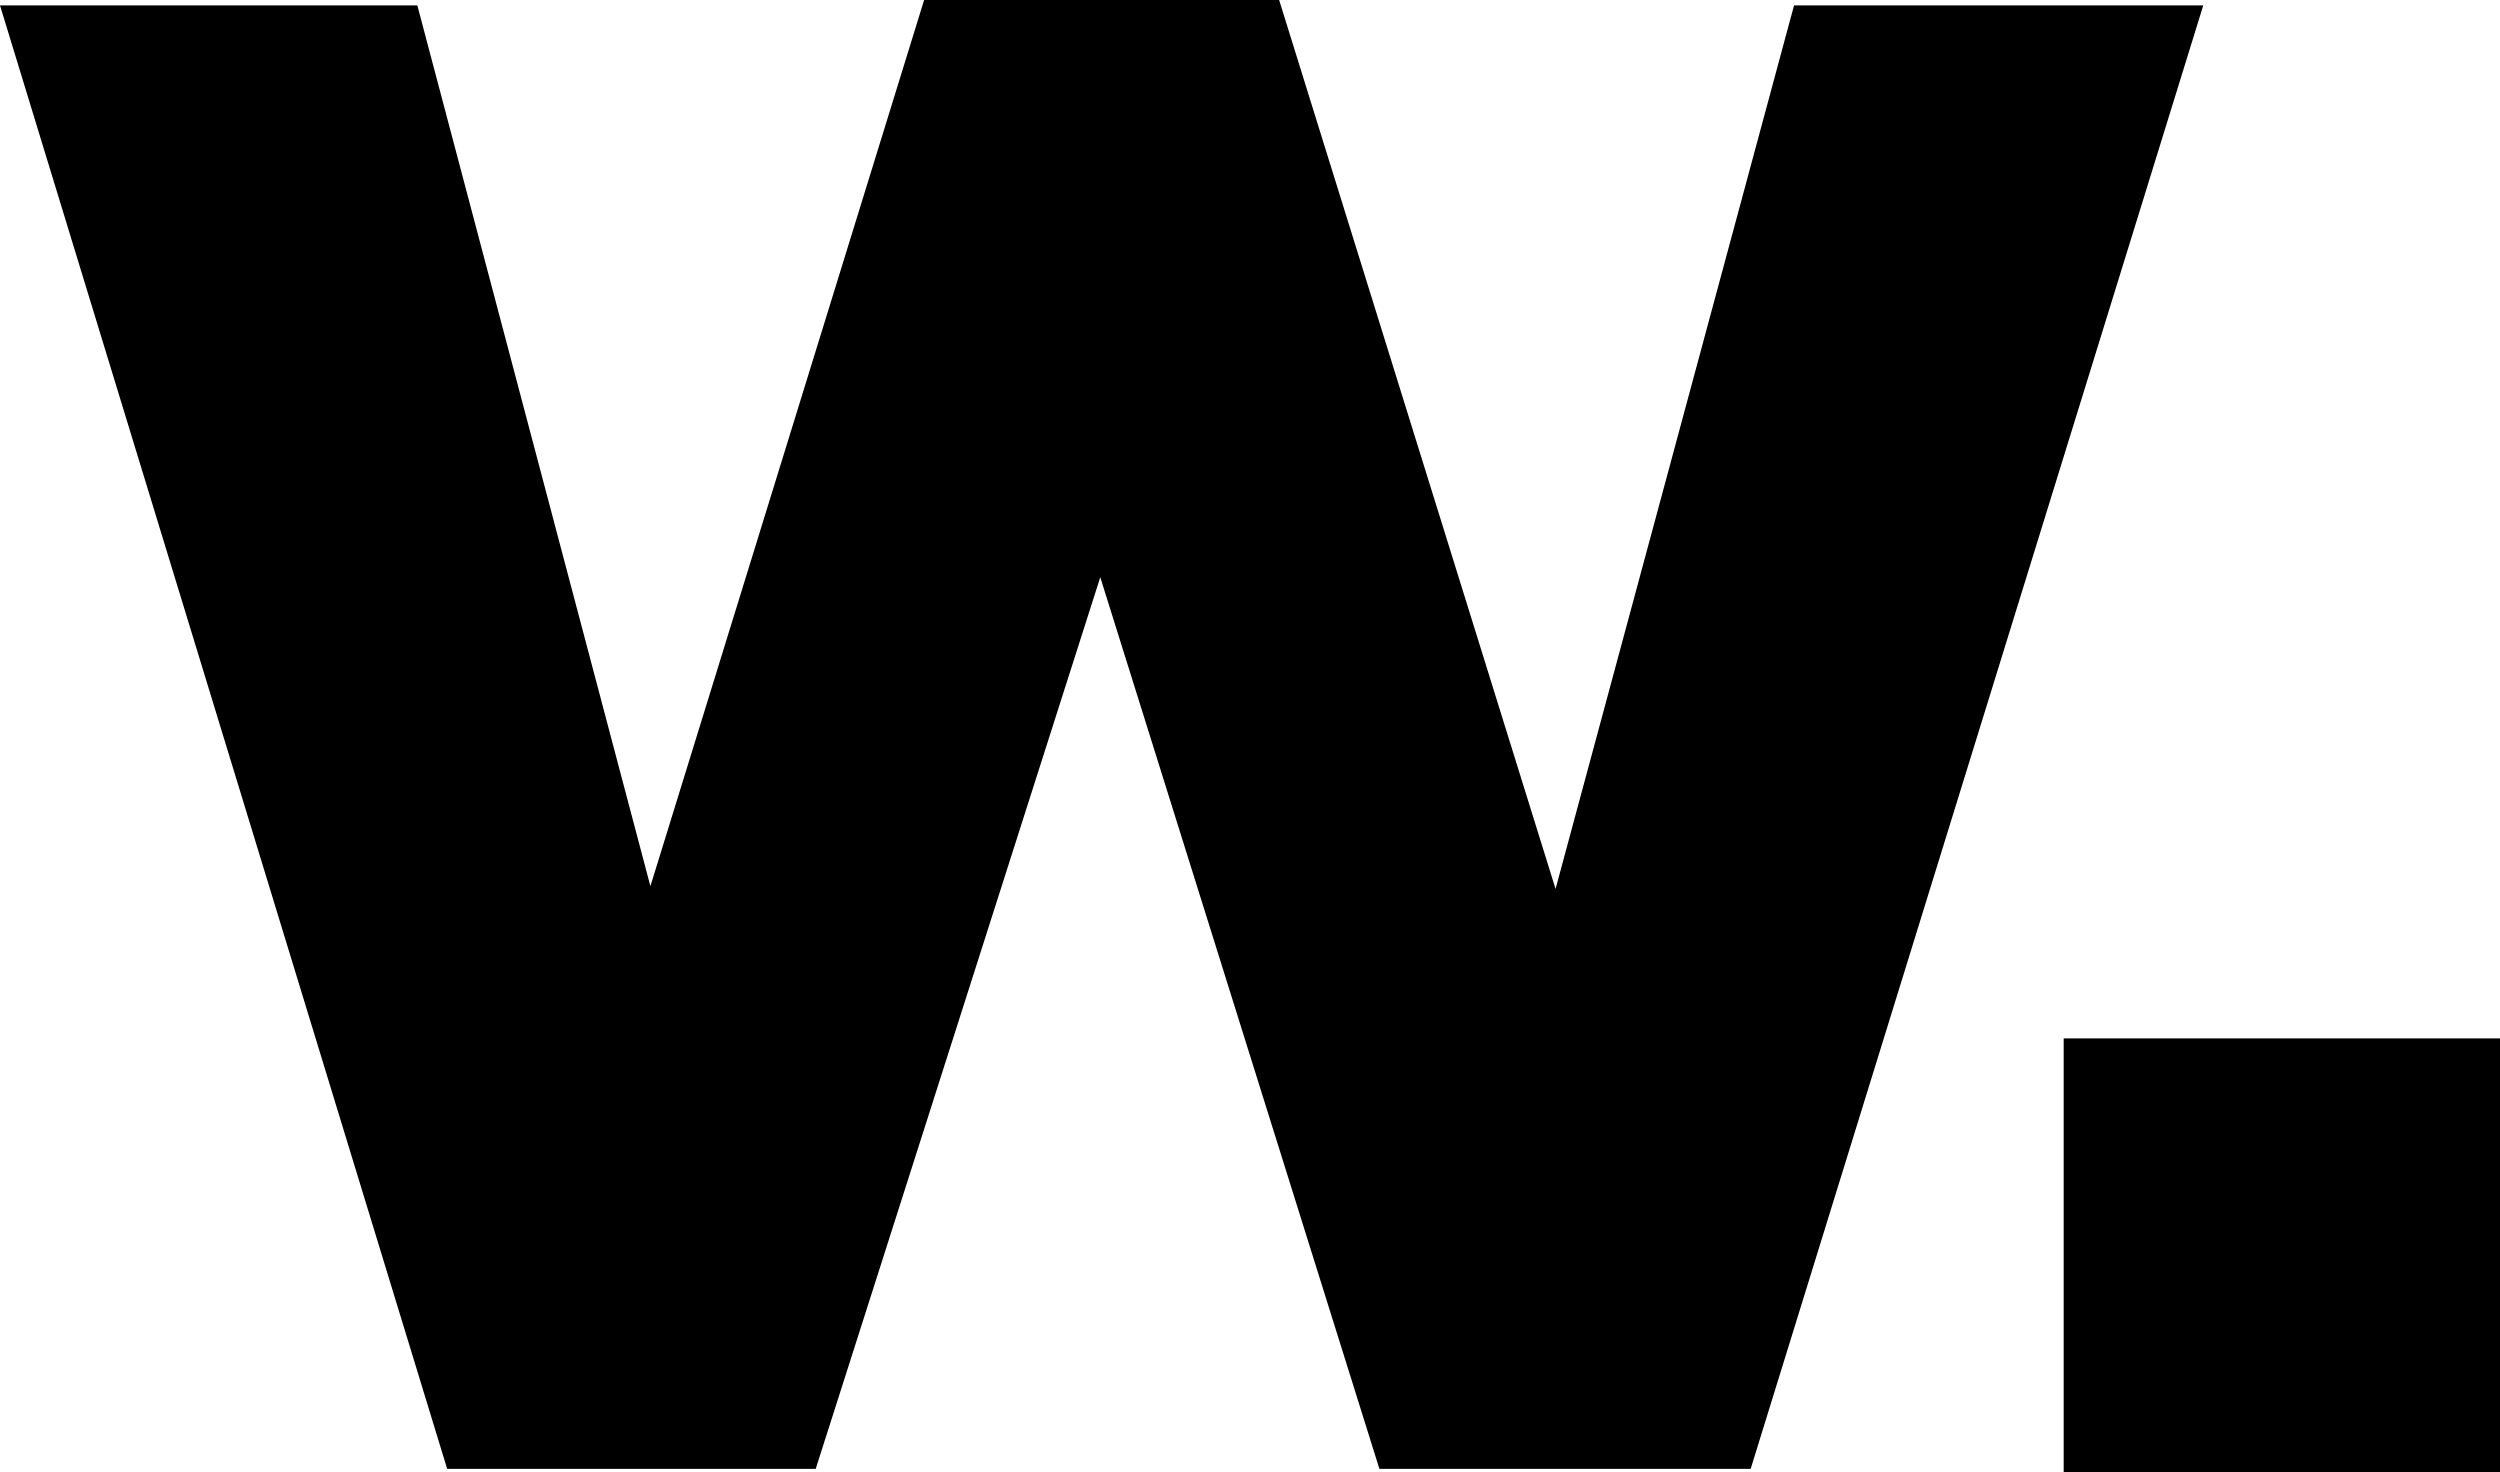 <svg id="Capa_1" data-name="Capa 1" xmlns="http://www.w3.org/2000/svg" viewBox="0 0 55.35 32.59"><polygon points="38.76 32.52 30.54 32.52 24.36 12.78 18.06 32.52 9.9 32.52 0 0.12 9.24 0.12 14.4 19.62 20.46 0 28.32 0 34.44 19.68 39.72 0.12 48.78 0.12 38.76 32.52"/><rect x="45.69" y="22.99" width="9.66" height="9.6"/></svg>